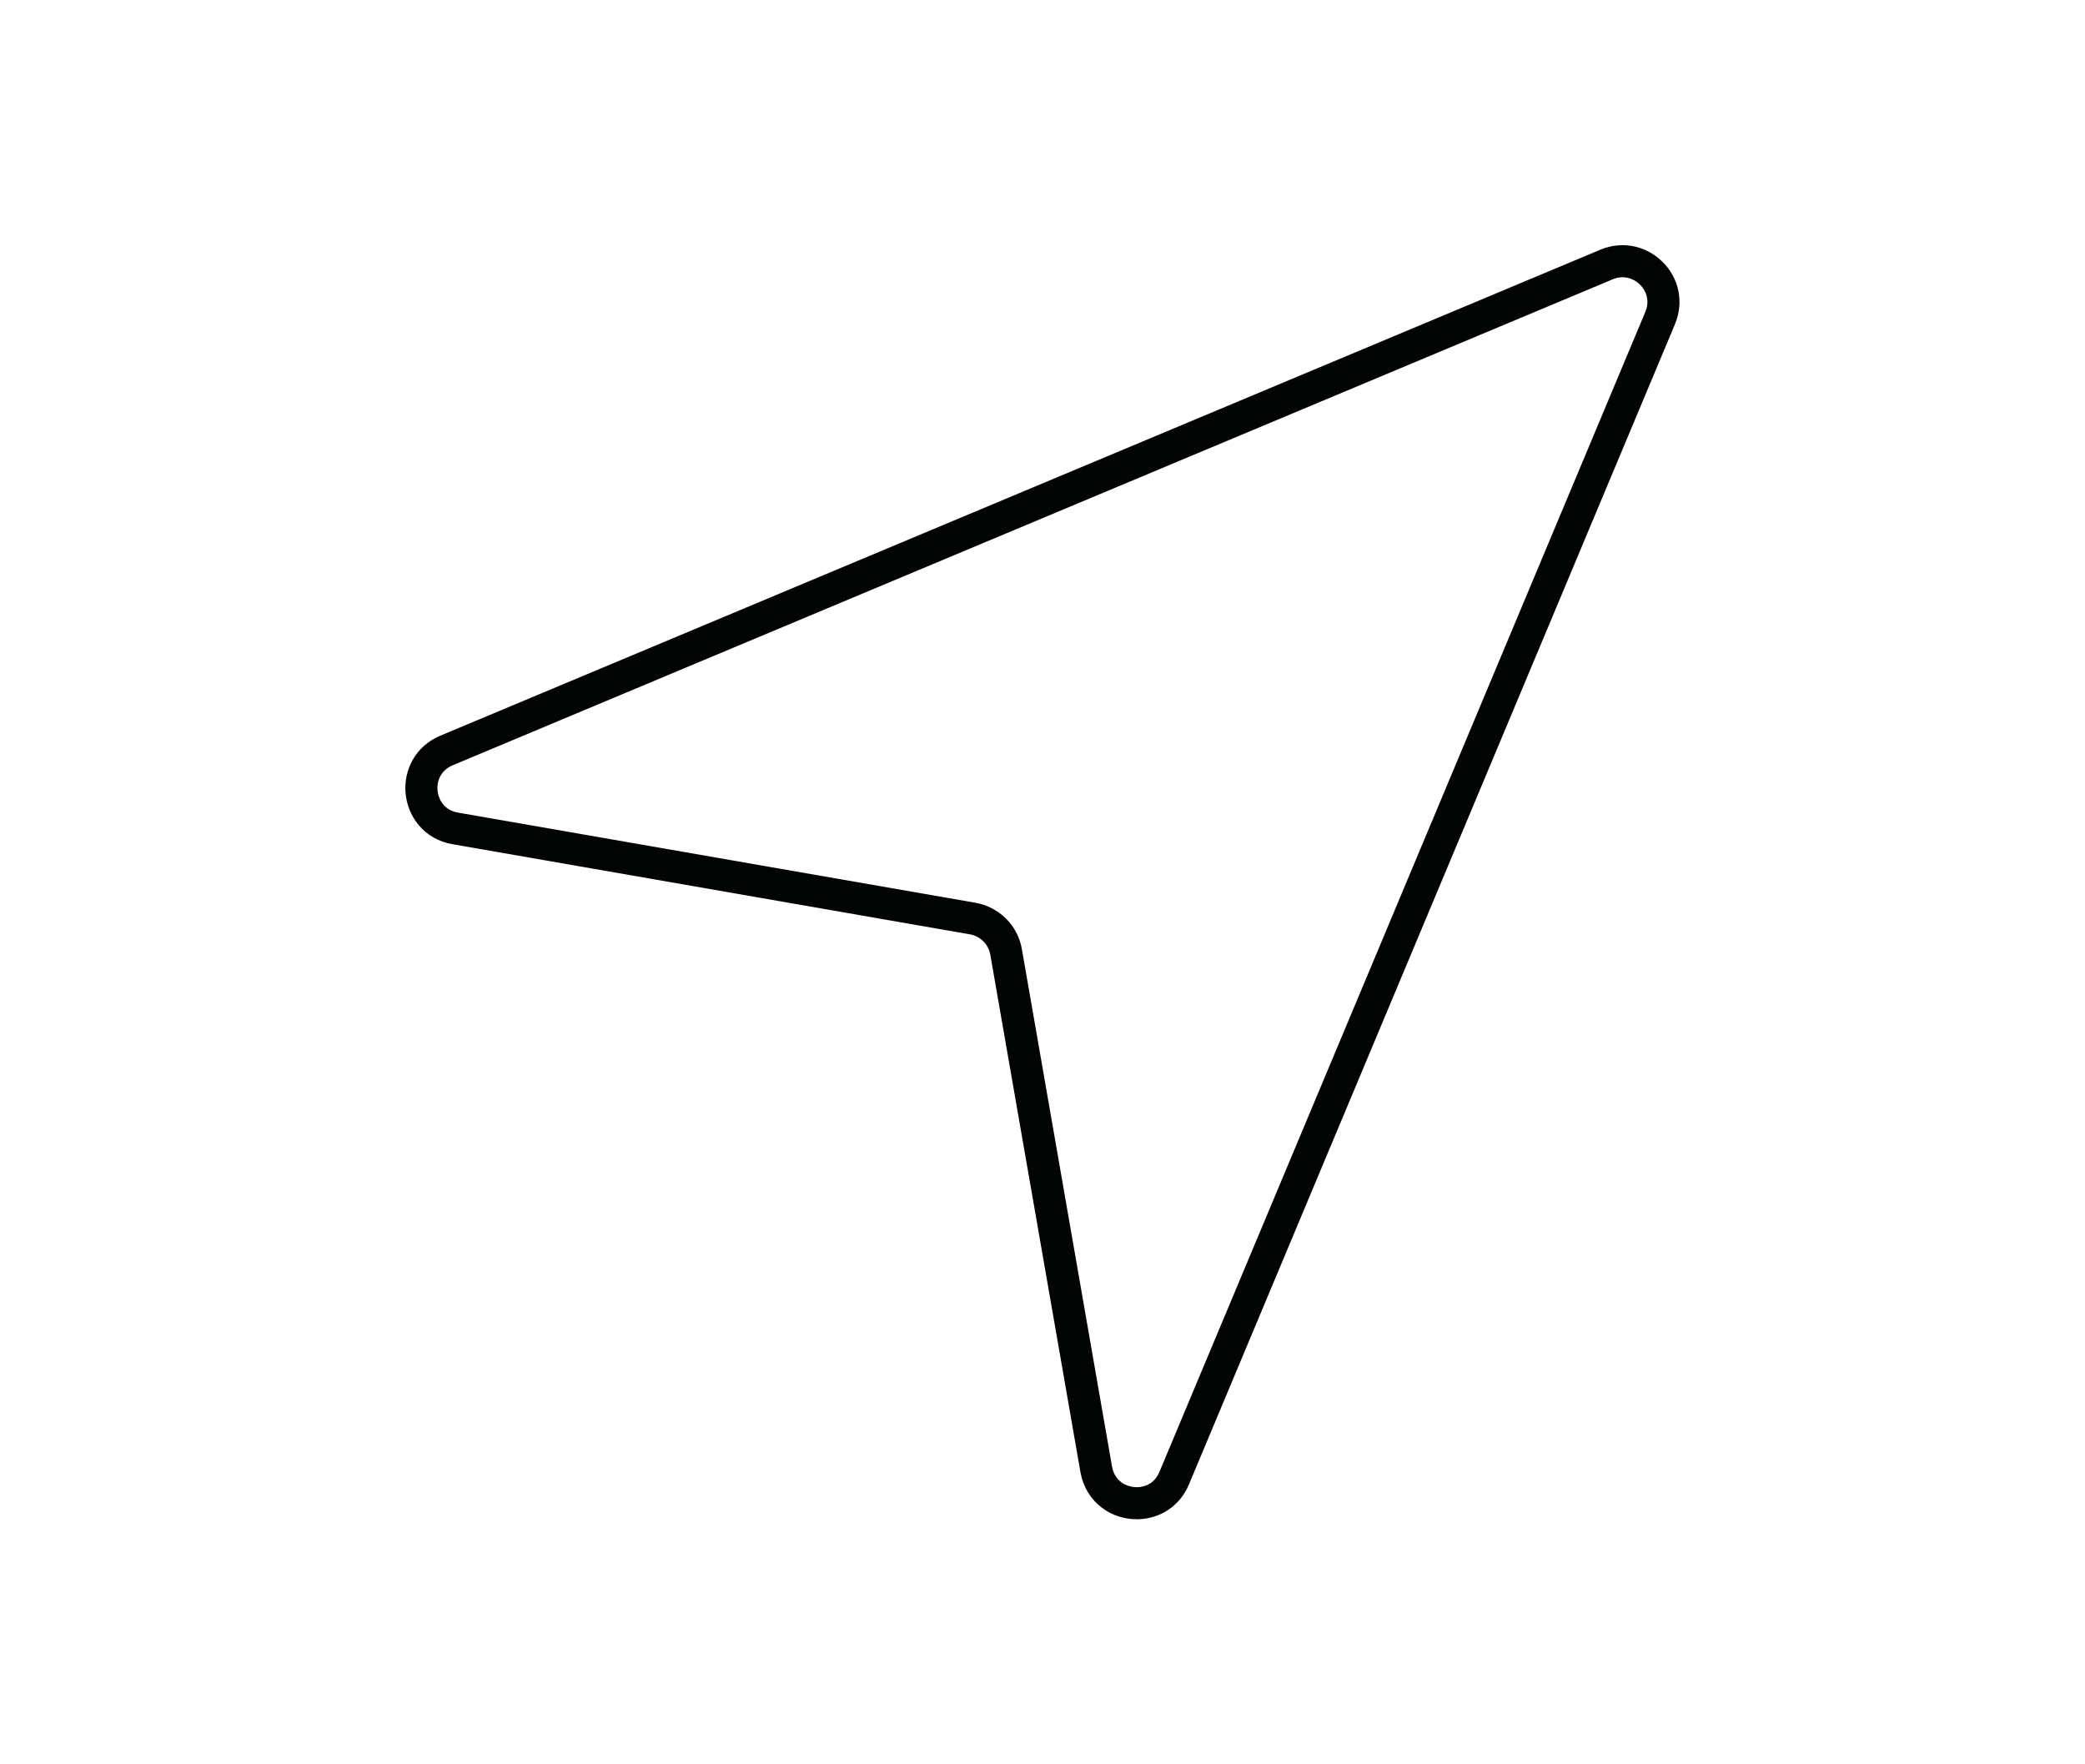 <?xml version="1.0" encoding="utf-8"?>
<!-- Generator: Adobe Illustrator 24.1.3, SVG Export Plug-In . SVG Version: 6.00 Build 0)  -->
<svg version="1.1" id="Layer_1" xmlns="http://www.w3.org/2000/svg" xmlns:xlink="http://www.w3.org/1999/xlink" x="0px" y="0px"
	 viewBox="0 0 130 110" style="enable-background:new 0 0 130 110;" xml:space="preserve">
<style type="text/css">
	.st0{fill:none;stroke:#030505;stroke-width:2;stroke-miterlimit:10;}
	.st1{fill:none;stroke:#030505;stroke-width:2;stroke-linecap:round;stroke-linejoin:round;stroke-miterlimit:10;}
	.st2{fill:#030505;}
	.st3{fill:none;stroke:#030505;stroke-width:2;stroke-linejoin:round;stroke-miterlimit:10;}
</style>
<path class="st1" d="M102.96,17.04c-0.68-0.68-1.74-0.99-2.79-0.55l-72.33,30.3c-1.14,0.48-1.63,1.53-1.56,2.53
	c0.08,1.08,0.81,2.11,2.11,2.33l32.26,5.62c0.53,0.09,1,0.35,1.37,0.71c0.36,0.36,0.62,0.84,0.71,1.37l5.62,32.26
	c0.25,1.41,1.44,2.15,2.61,2.11c0.92-0.03,1.82-0.53,2.25-1.56l30.3-72.33C103.95,18.77,103.65,17.72,102.96,17.04z"/>
</svg>
